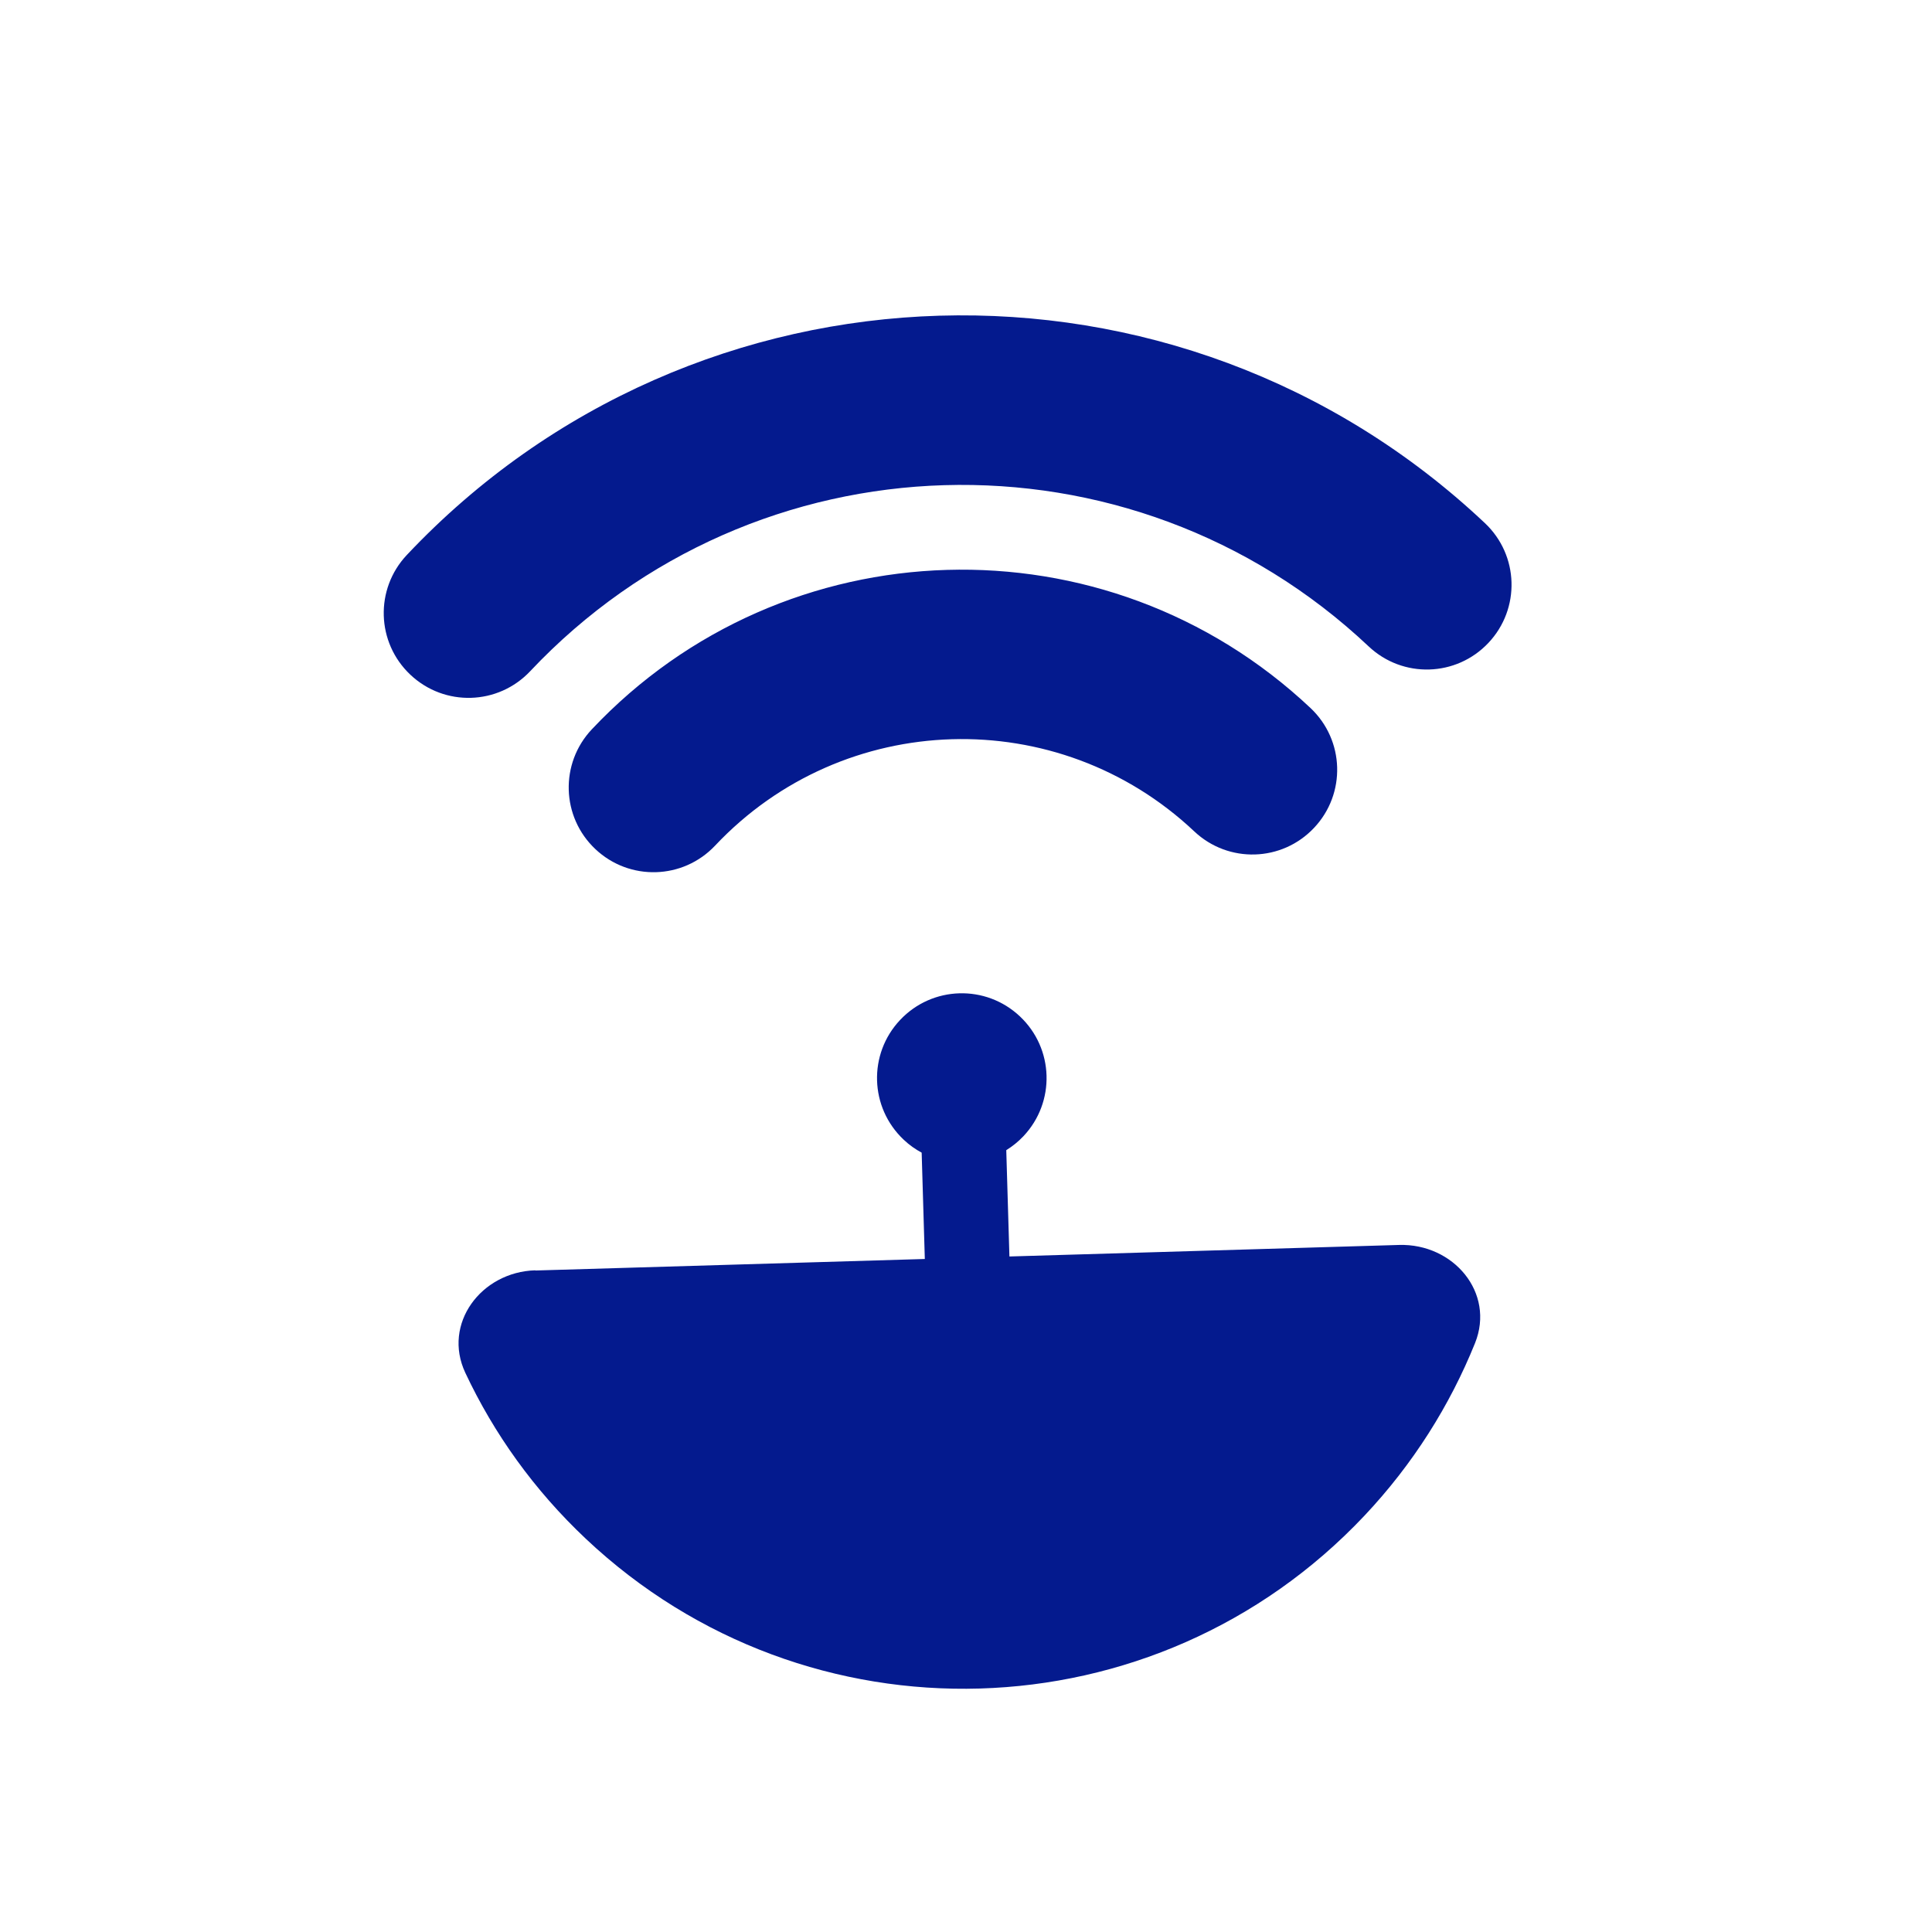 <svg width="57" height="57" viewBox="0 0 57 57" fill="none" xmlns="http://www.w3.org/2000/svg">
<g clip-path="url(#clip0_990_80)">
<path d="M12.108 19.907C11.101 18.959 11.055 17.379 12.003 16.373C20.529 7.328 34.764 6.907 43.809 15.433C44.815 16.381 44.862 17.96 43.913 18.967C42.965 19.973 41.386 20.02 40.38 19.071C33.347 12.443 22.27 12.77 15.642 19.803C14.693 20.809 13.114 20.856 12.108 19.907ZM15.789 37.484L27.285 37.144L27.192 34.007C27.007 33.908 26.826 33.781 26.662 33.625C25.655 32.677 25.608 31.097 26.557 30.091C27.505 29.085 29.085 29.038 30.091 29.987C31.097 30.935 31.144 32.514 30.195 33.521C30.04 33.685 29.873 33.818 29.688 33.934L29.781 37.07L41.277 36.73C42.879 36.683 44.115 38.138 43.518 39.626C42.777 41.461 41.695 43.19 40.254 44.719C34.096 51.251 23.815 51.555 17.283 45.398C15.753 43.956 14.571 42.295 13.728 40.501C13.05 39.057 14.193 37.525 15.794 37.478L15.789 37.484ZM17.461 21.517C23.141 15.491 32.639 15.21 38.665 20.89C39.671 21.839 39.718 23.418 38.769 24.424C37.821 25.431 36.242 25.477 35.235 24.529C31.216 20.74 24.888 20.927 21.099 24.947C20.151 25.953 18.572 26 17.565 25.051C16.559 24.103 16.512 22.524 17.461 21.517Z" fill="#041A8E"/>
</g>
<defs>
<clipPath id="clip0_990_80">
<rect width="40" height="40" fill="white" transform="translate(-0 29.108) rotate(-46.694)"/>
</clipPath>
</defs>
</svg>
